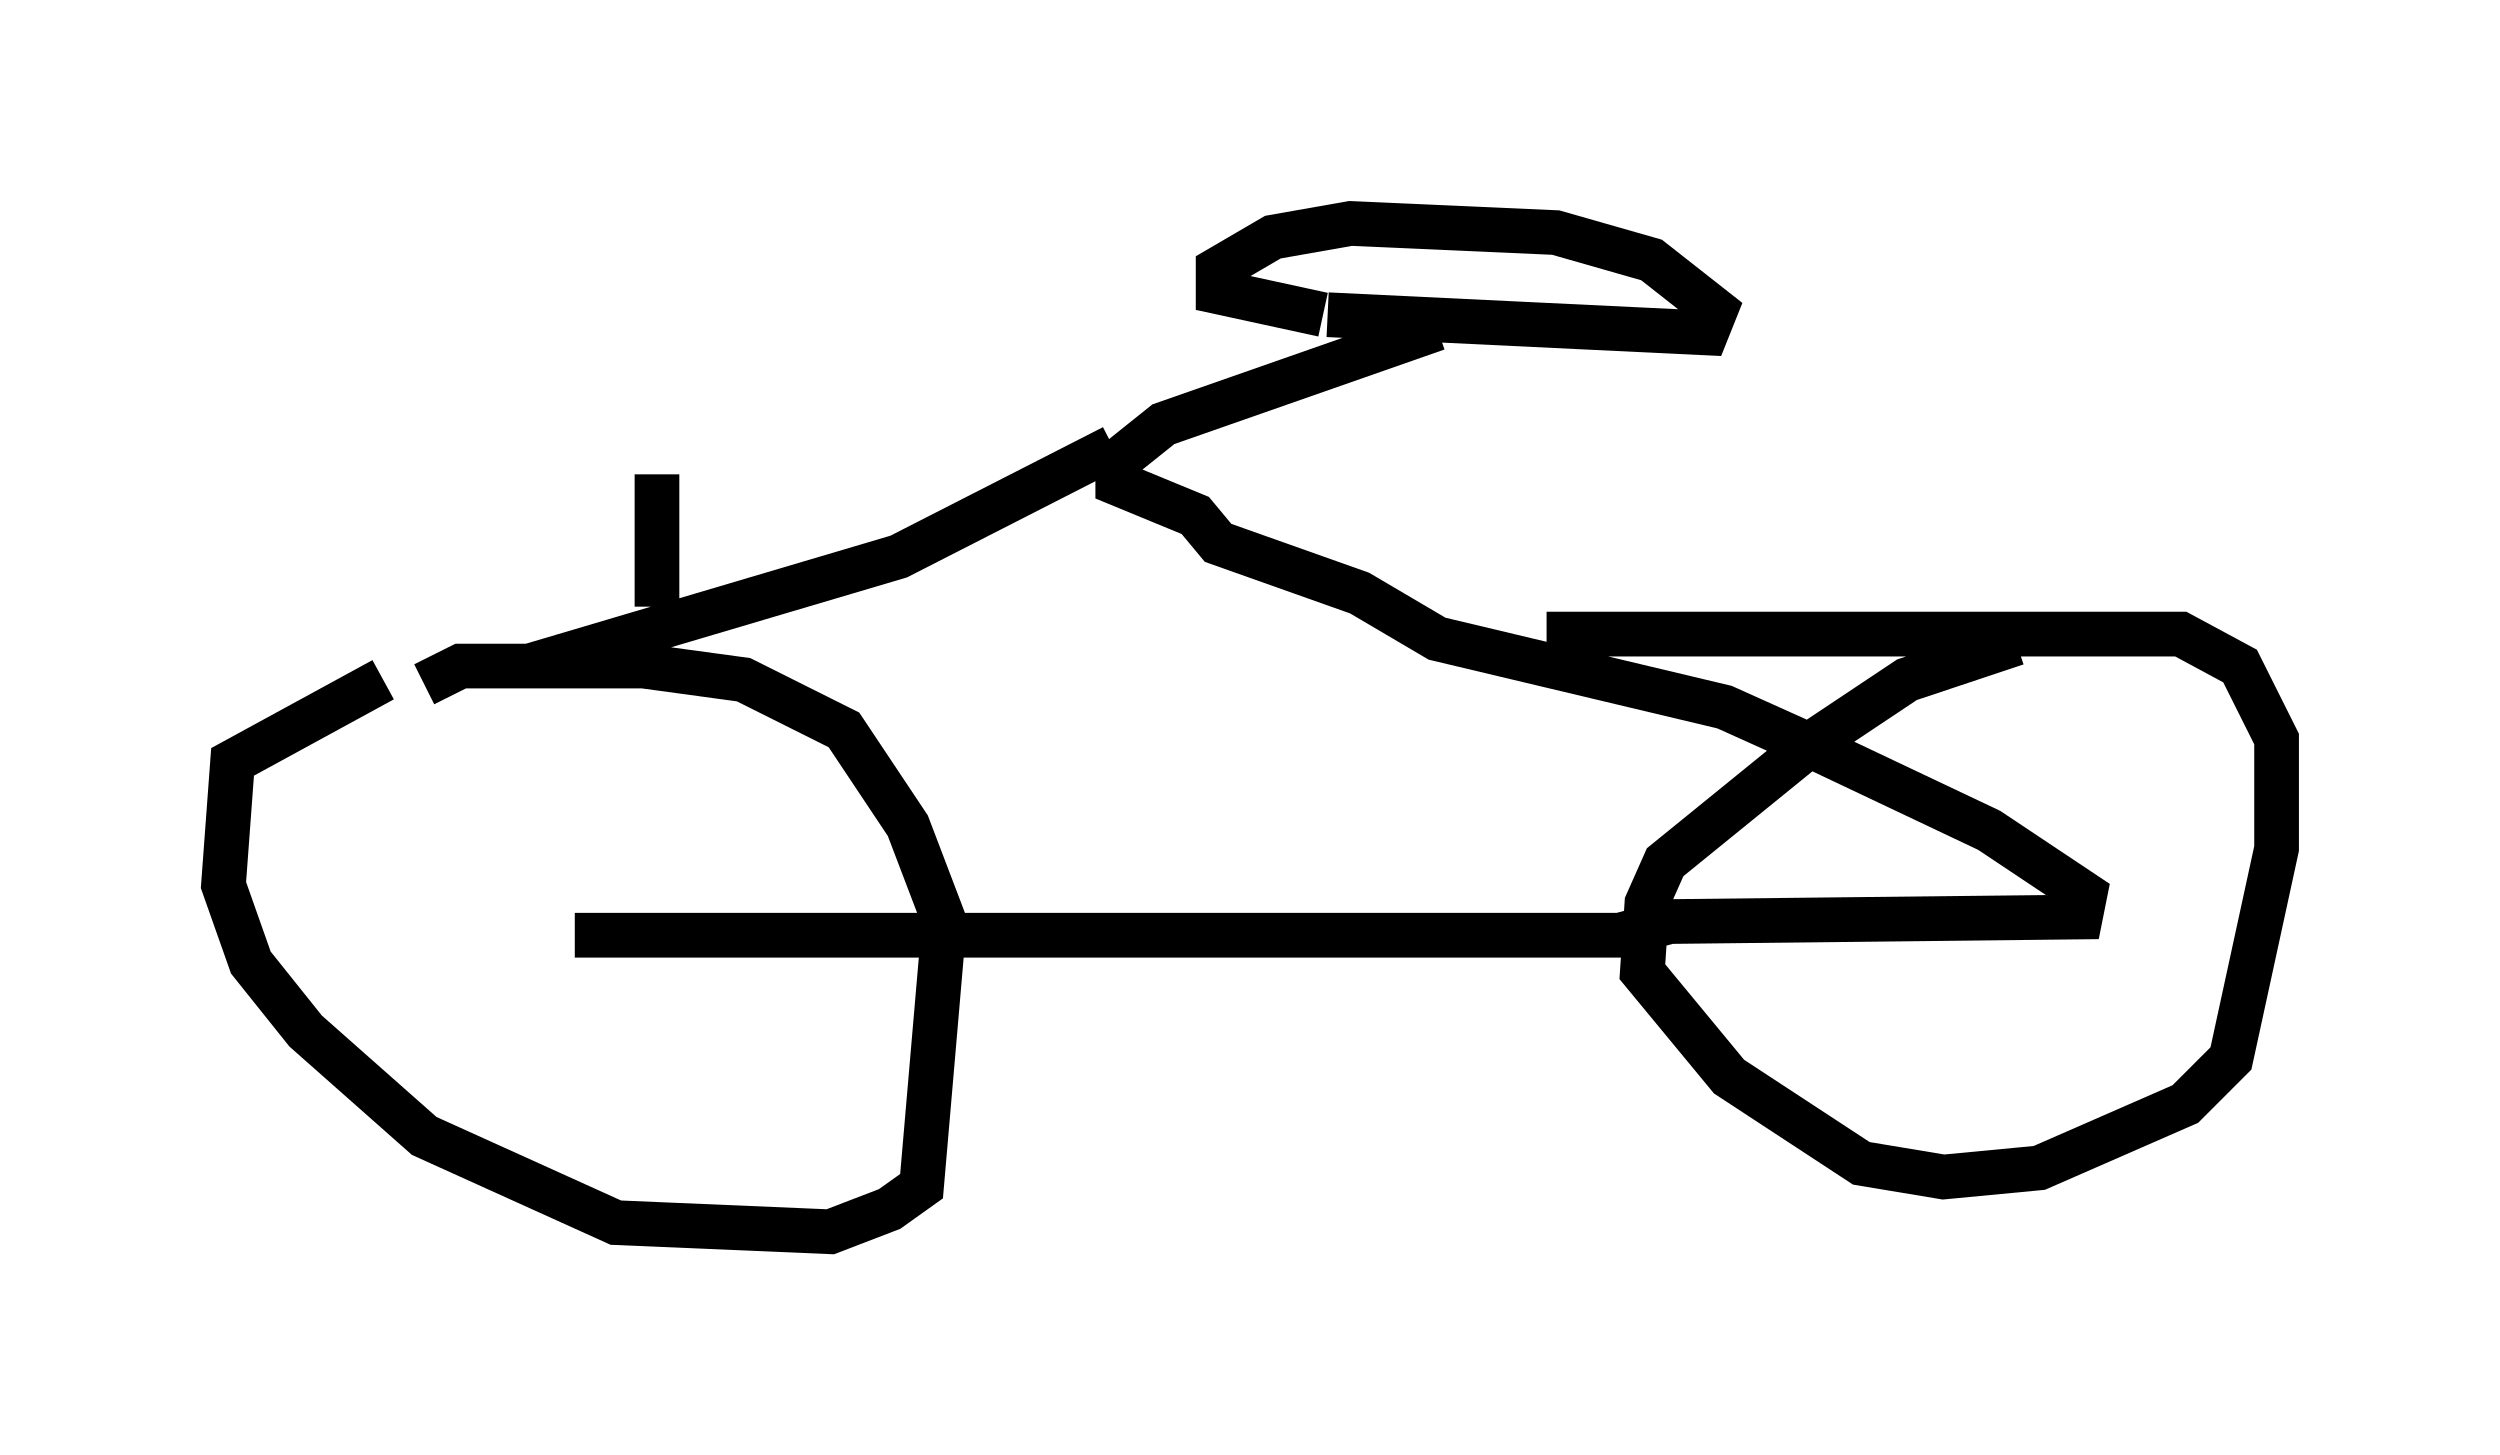 <?xml version="1.0" encoding="utf-8" ?>
<svg baseProfile="full" height="32.561" version="1.1" width="55.938" xmlns="http://www.w3.org/2000/svg" xmlns:ev="http://www.w3.org/2001/xml-events" xmlns:xlink="http://www.w3.org/1999/xlink"><defs /><rect fill="white" height="32.561" width="55.938" x="0" y="0" /><path d="M11.533, 14.188 m-2.96, 1.021 l-3.369, 1.838 -0.204, 2.756 l0.613, 1.735 1.225, 1.531 l2.654, 2.348 4.288, 1.94 l4.798, 0.204 1.327, -0.51 l0.715, -0.51 0.51, -5.921 l-0.817, -2.144 -1.429, -2.144 l-2.246, -1.123 -2.246, -0.306 l-4.083, 0.0 -0.817, 0.408 m35.627, -0.919 l-2.45, 0.817 -2.144, 1.429 l-3.267, 2.654 -0.408, 0.919 l-0.102, 1.531 1.94, 2.348 l2.96, 1.94 1.838, 0.306 l2.144, -0.204 3.267, -1.429 l1.021, -1.021 1.021, -4.696 l0.0, -2.45 -0.817, -1.633 l-1.327, -0.715 -14.19, 0.0 m-22.765, 0.715 l8.269, -2.45 4.798, -2.45 m-12.046, 10.923 l23.377, 0.0 1.123, -0.306 l9.188, -0.102 0.102, -0.51 l-2.144, -1.429 -3.879, -1.838 l-2.042, -0.919 -6.431, -1.531 l-1.735, -1.021 -3.165, -1.123 l-0.51, -0.613 -1.735, -0.715 l0.0, -0.51 1.021, -0.817 l6.125, -2.144 m-2.45, -0.306 l8.473, 0.408 0.204, -0.51 l-1.429, -1.123 -2.144, -0.613 l-4.594, -0.204 -1.735, 0.306 l-1.225, 0.715 0.0, 0.51 l2.348, 0.51 m-14.904, 6.533 l0.0, -2.96 " fill="none" stroke="black" stroke-width="1" /></svg>